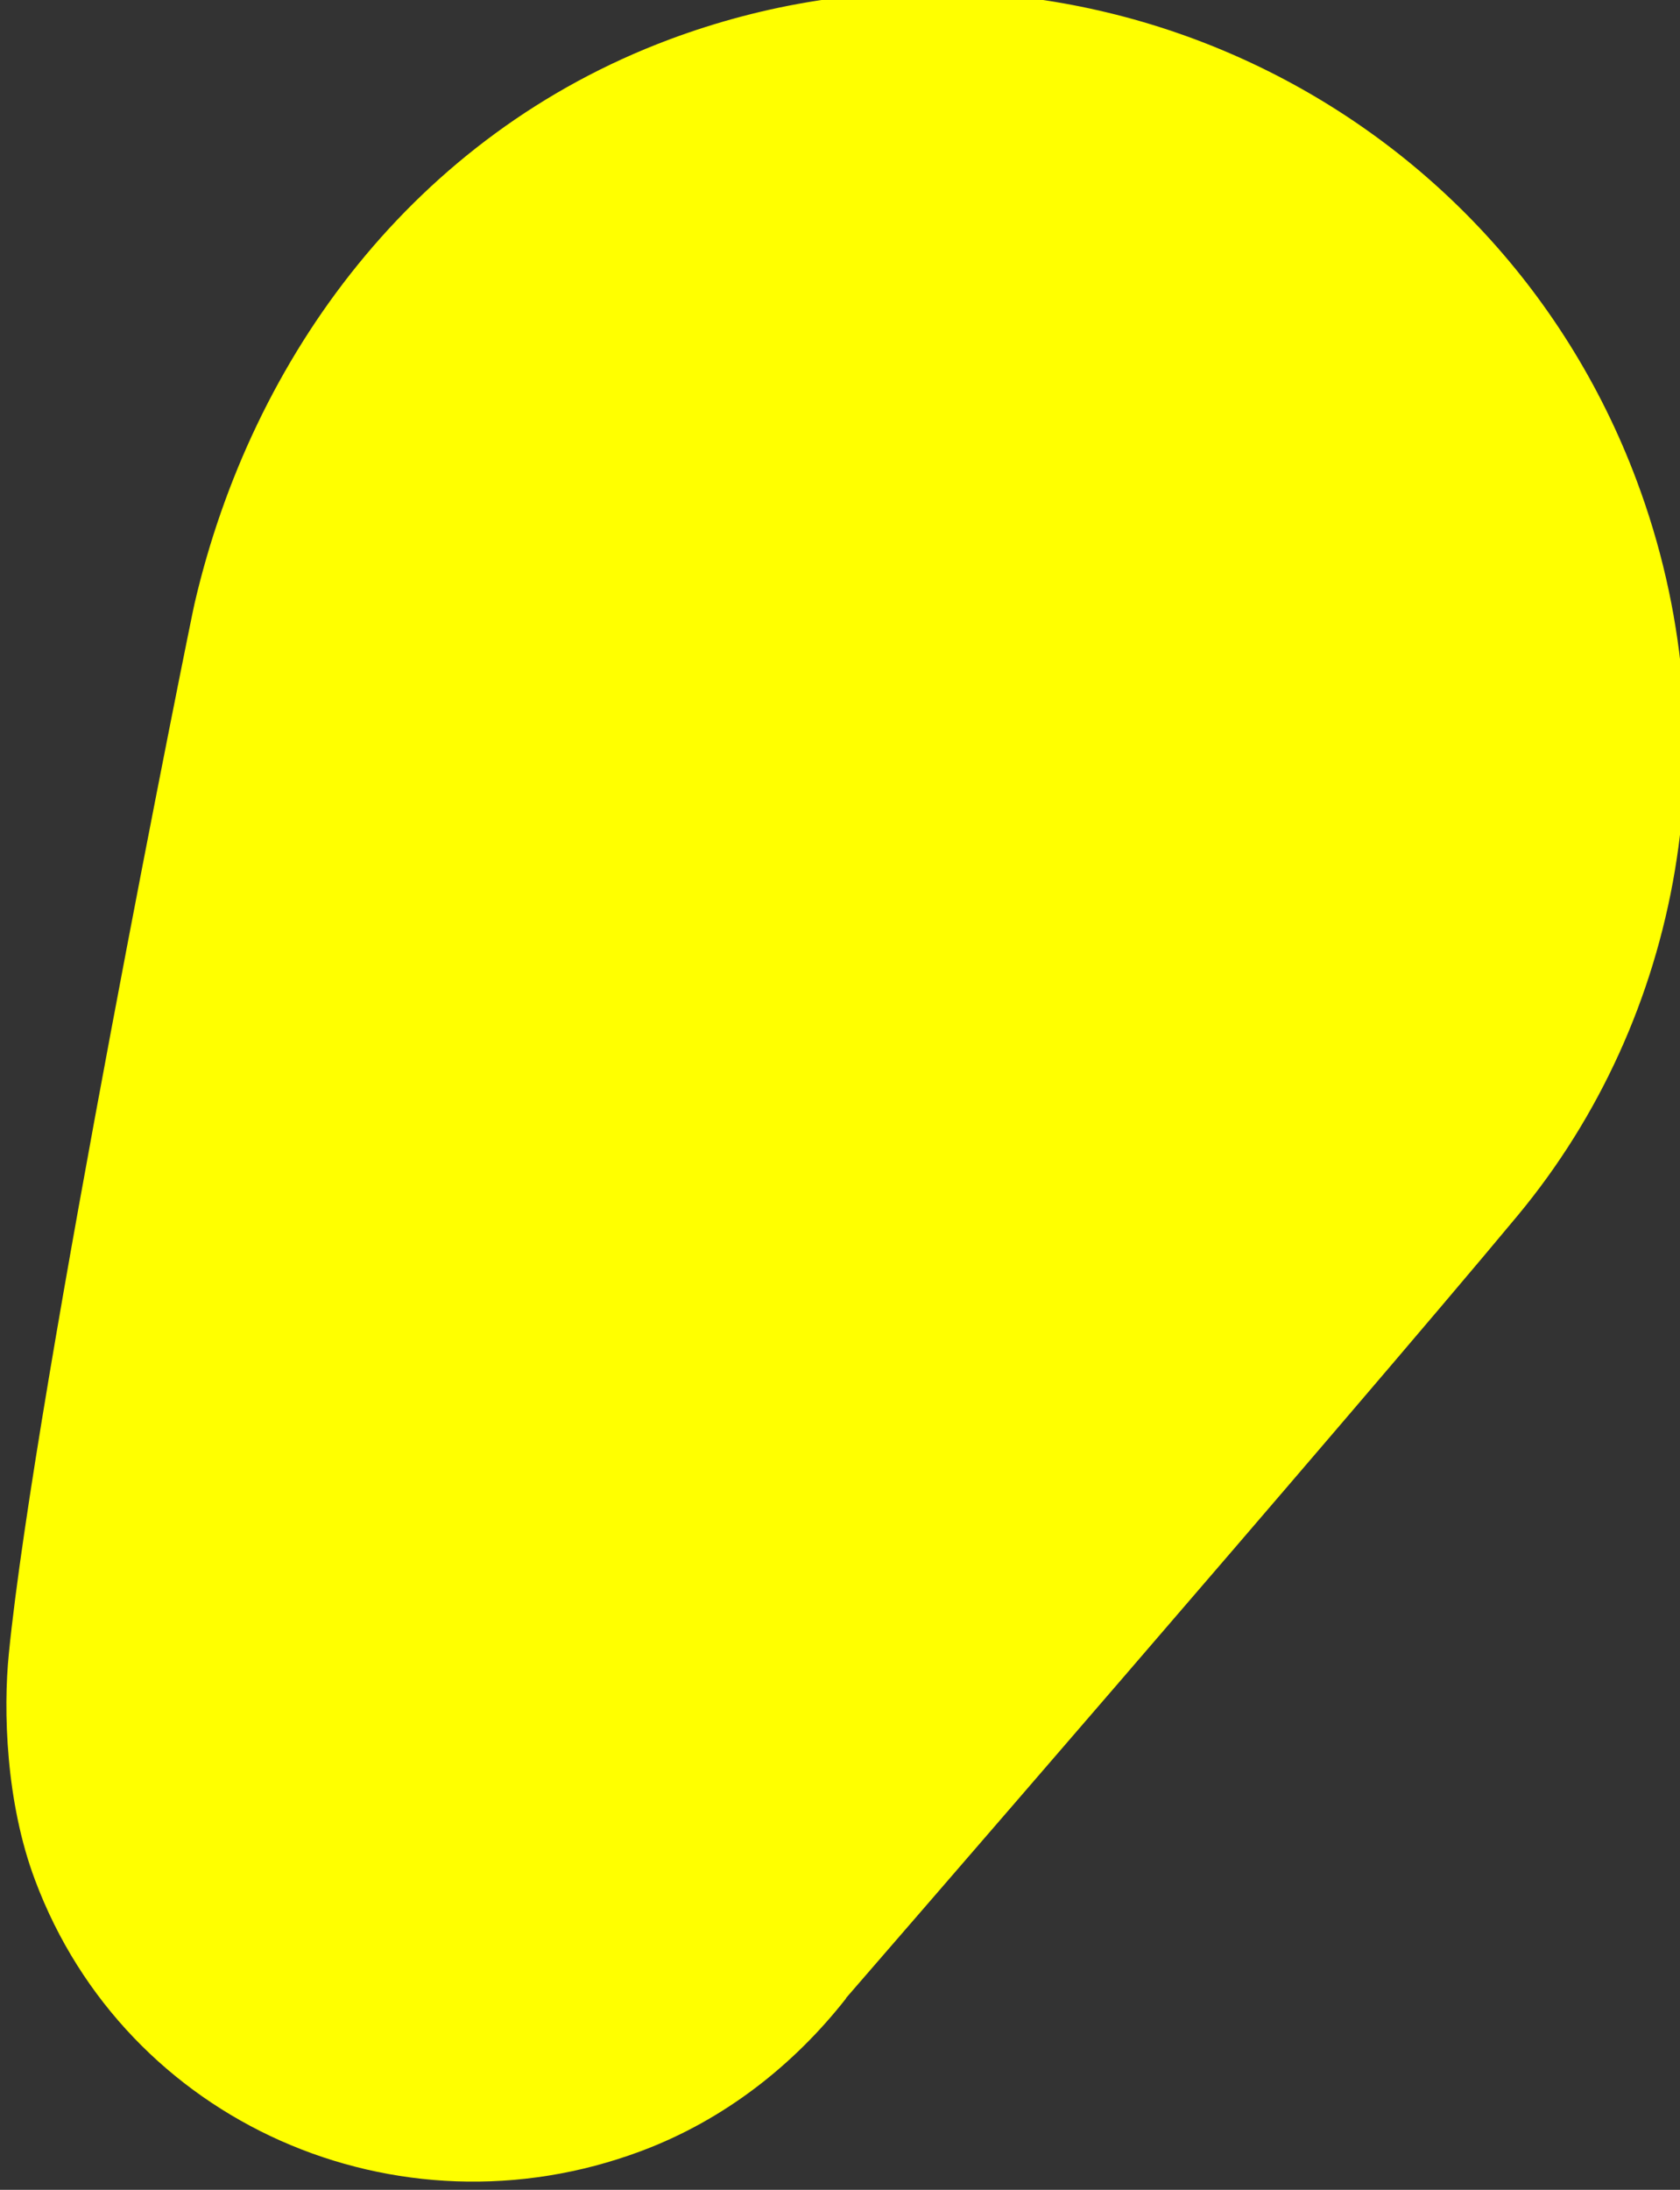 <?xml version="1.0" encoding="utf-8"?>
<!-- Generator: Adobe Illustrator 19.1.0, SVG Export Plug-In . SVG Version: 6.00 Build 0)  -->
<svg version="1.1" id="Layer_1" xmlns="http://www.w3.org/2000/svg" xmlns:xlink="http://www.w3.org/1999/xlink" x="0px" y="0px"
	 viewBox="-144 187.4 322 419.6" style="enable-background:new -144 187.4 322 419.6;" xml:space="preserve" >
<rect x="-144" y="187.4" width="322" height="419.6" fill="#333333" stroke="none"/>
<style type="text/css">
	.st0{
		fill:yellow;
	}
</style>
<path class="st0" d="M146.9,420.3c31.4-37.8,41.3-91.4,22.8-140.8c-27.9-74.6-111-112.4-185.5-84.5c-48.8,18.3-79.9,60.7-90.9,108
	c-0.2,0.4-30.6,150.8-35.6,201.2c-1.1,10.9-0.6,28.5,5,43.4c17.4,46.6,69.5,69.4,116.1,52c16.1-6,29.4-16.6,39.3-29.2l0.1-0.2
	C18.2,570.2,115.3,458.3,146.9,420.3z"/>
</svg>
